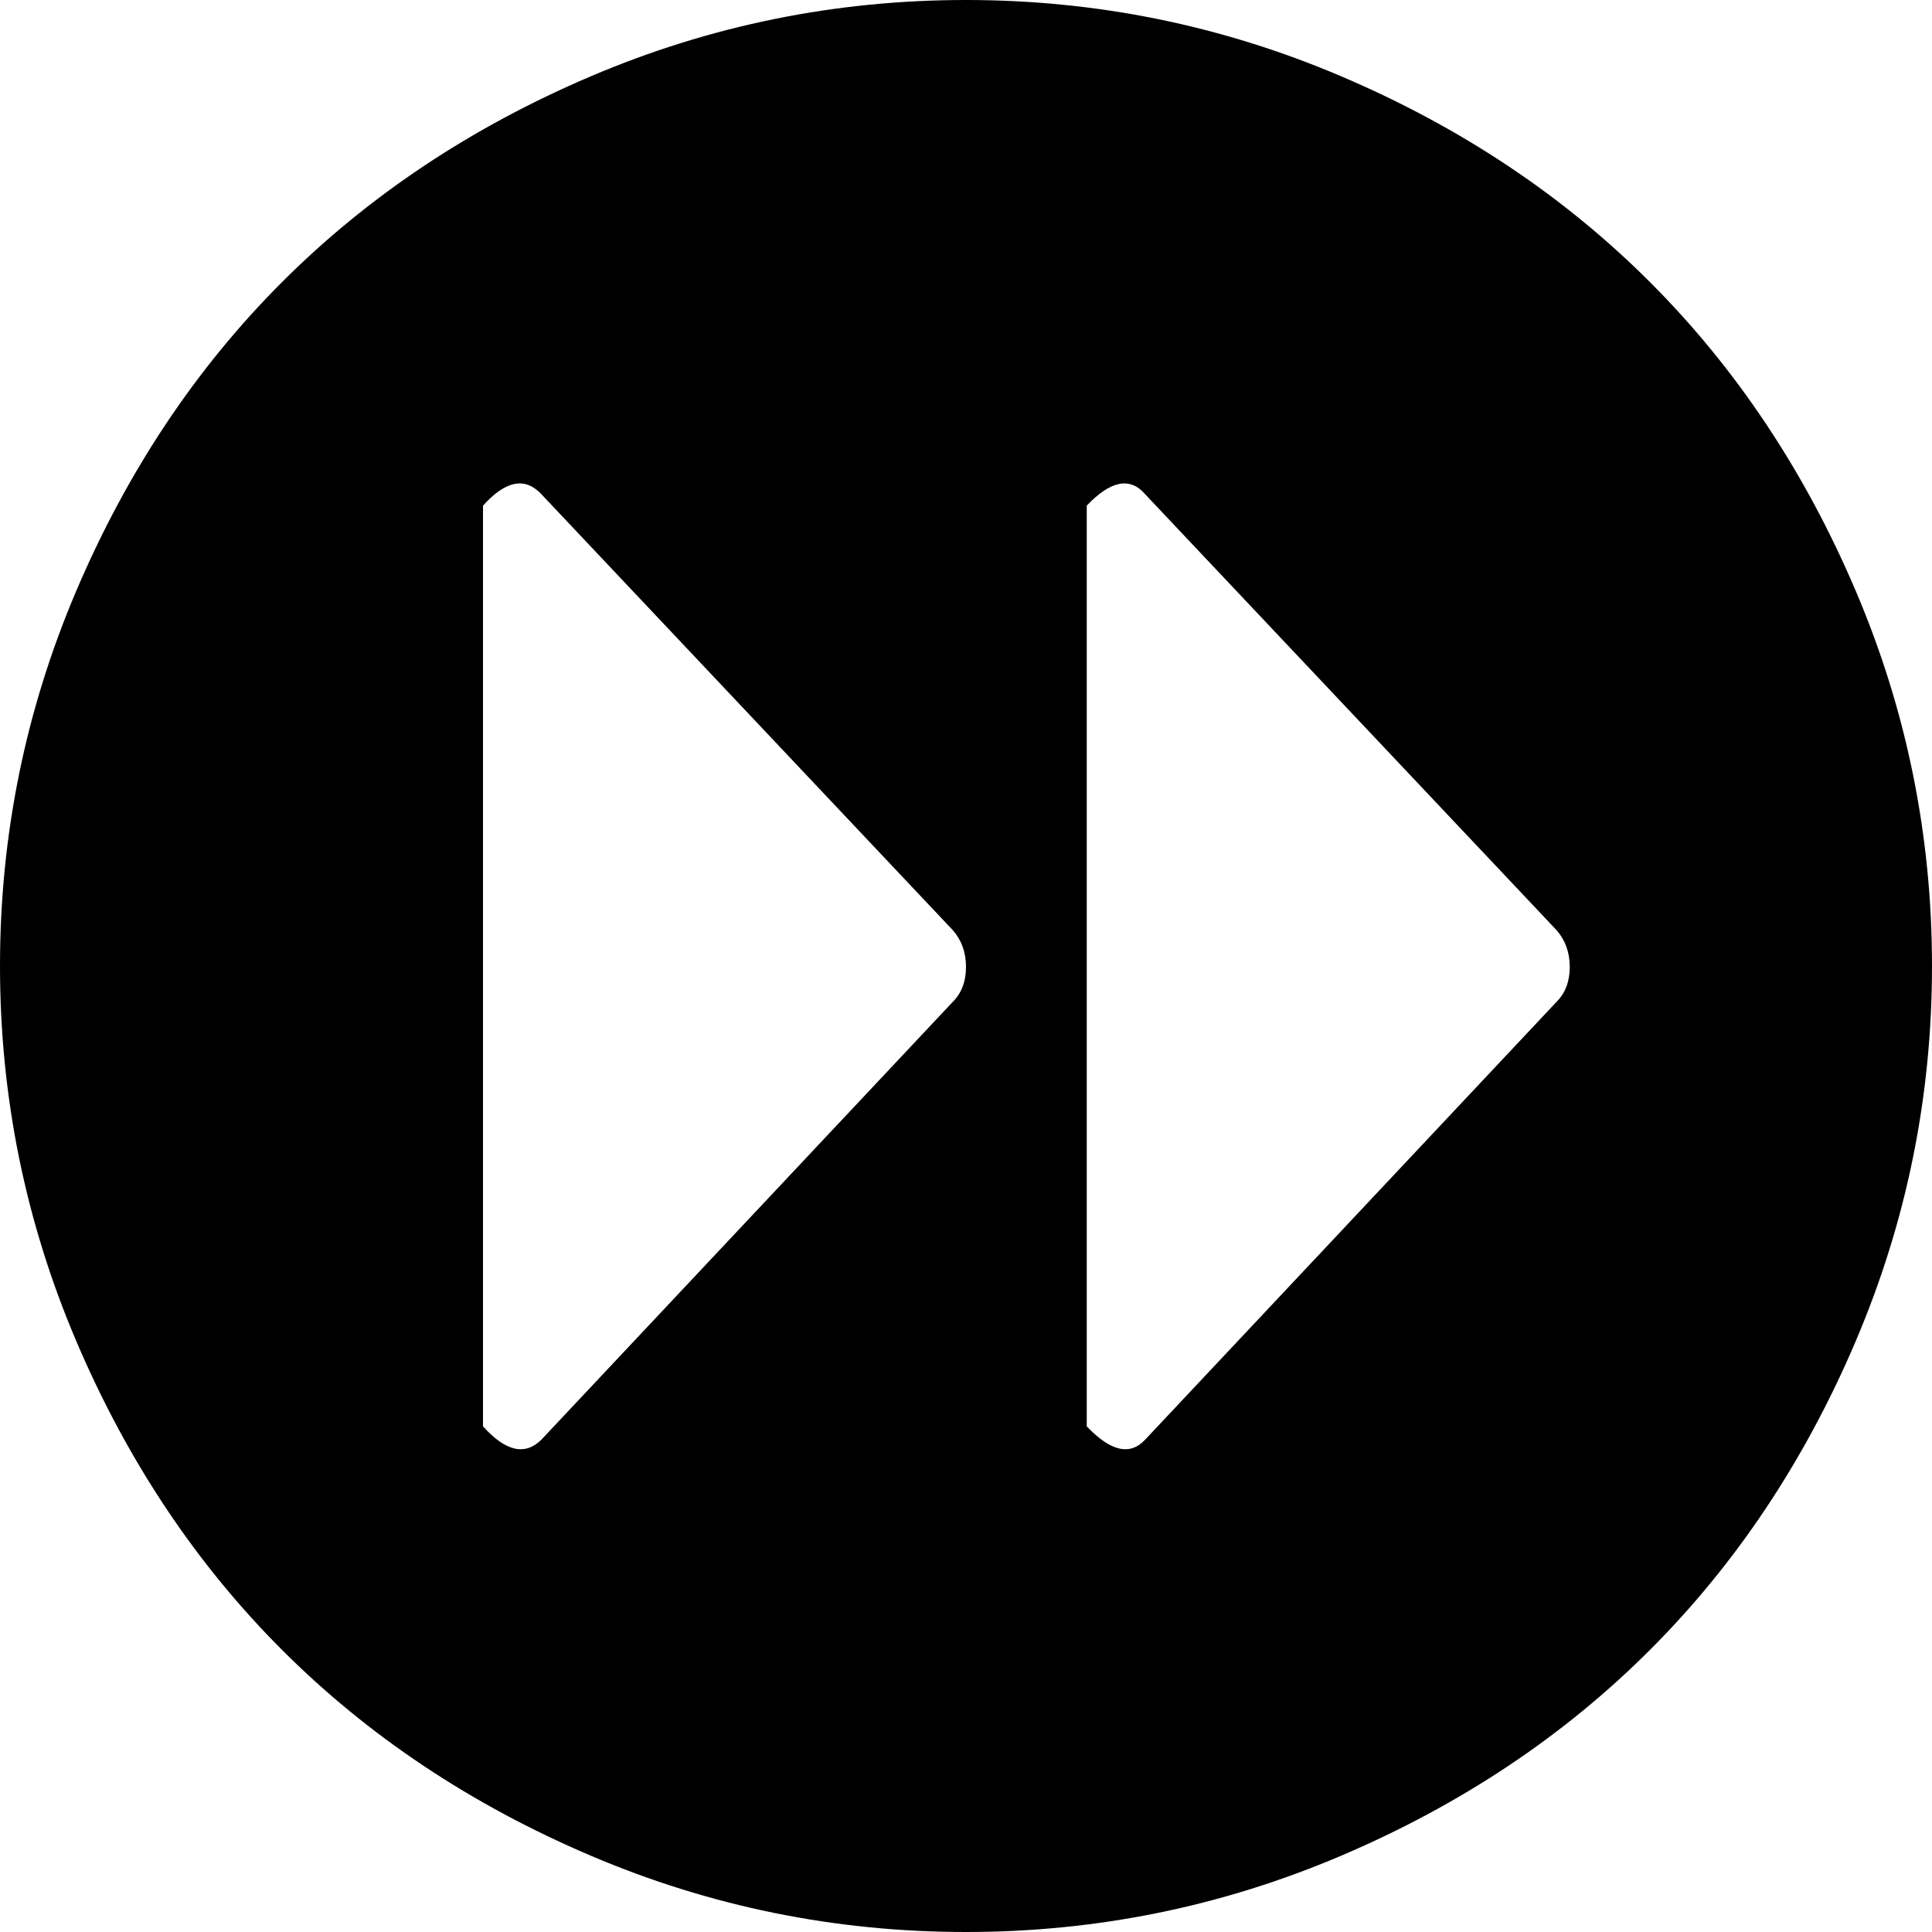 <svg xmlns="http://www.w3.org/2000/svg" width="3em" height="3em" viewBox="0 0 1024 1024"><path fill="currentColor" d="M512 1024q-104 0-199-40.5t-163.5-109T40.5 711T0 512t40.5-199t109-163.5T313 40.5T512 0t199 40.5t163.5 109t109 163.5t40.5 199t-40.5 199t-109 163.5t-163.5 109t-199 40.5m-7-531L287 262q-13-14-31 6v488q18 20 31 7l218-232q7-7 7-18.5t-7-19.5m320 0L607 262q-12-14-31 6v488q19 20 31 7l218-232q7-7 7-18.5t-7-19.5"/></svg>